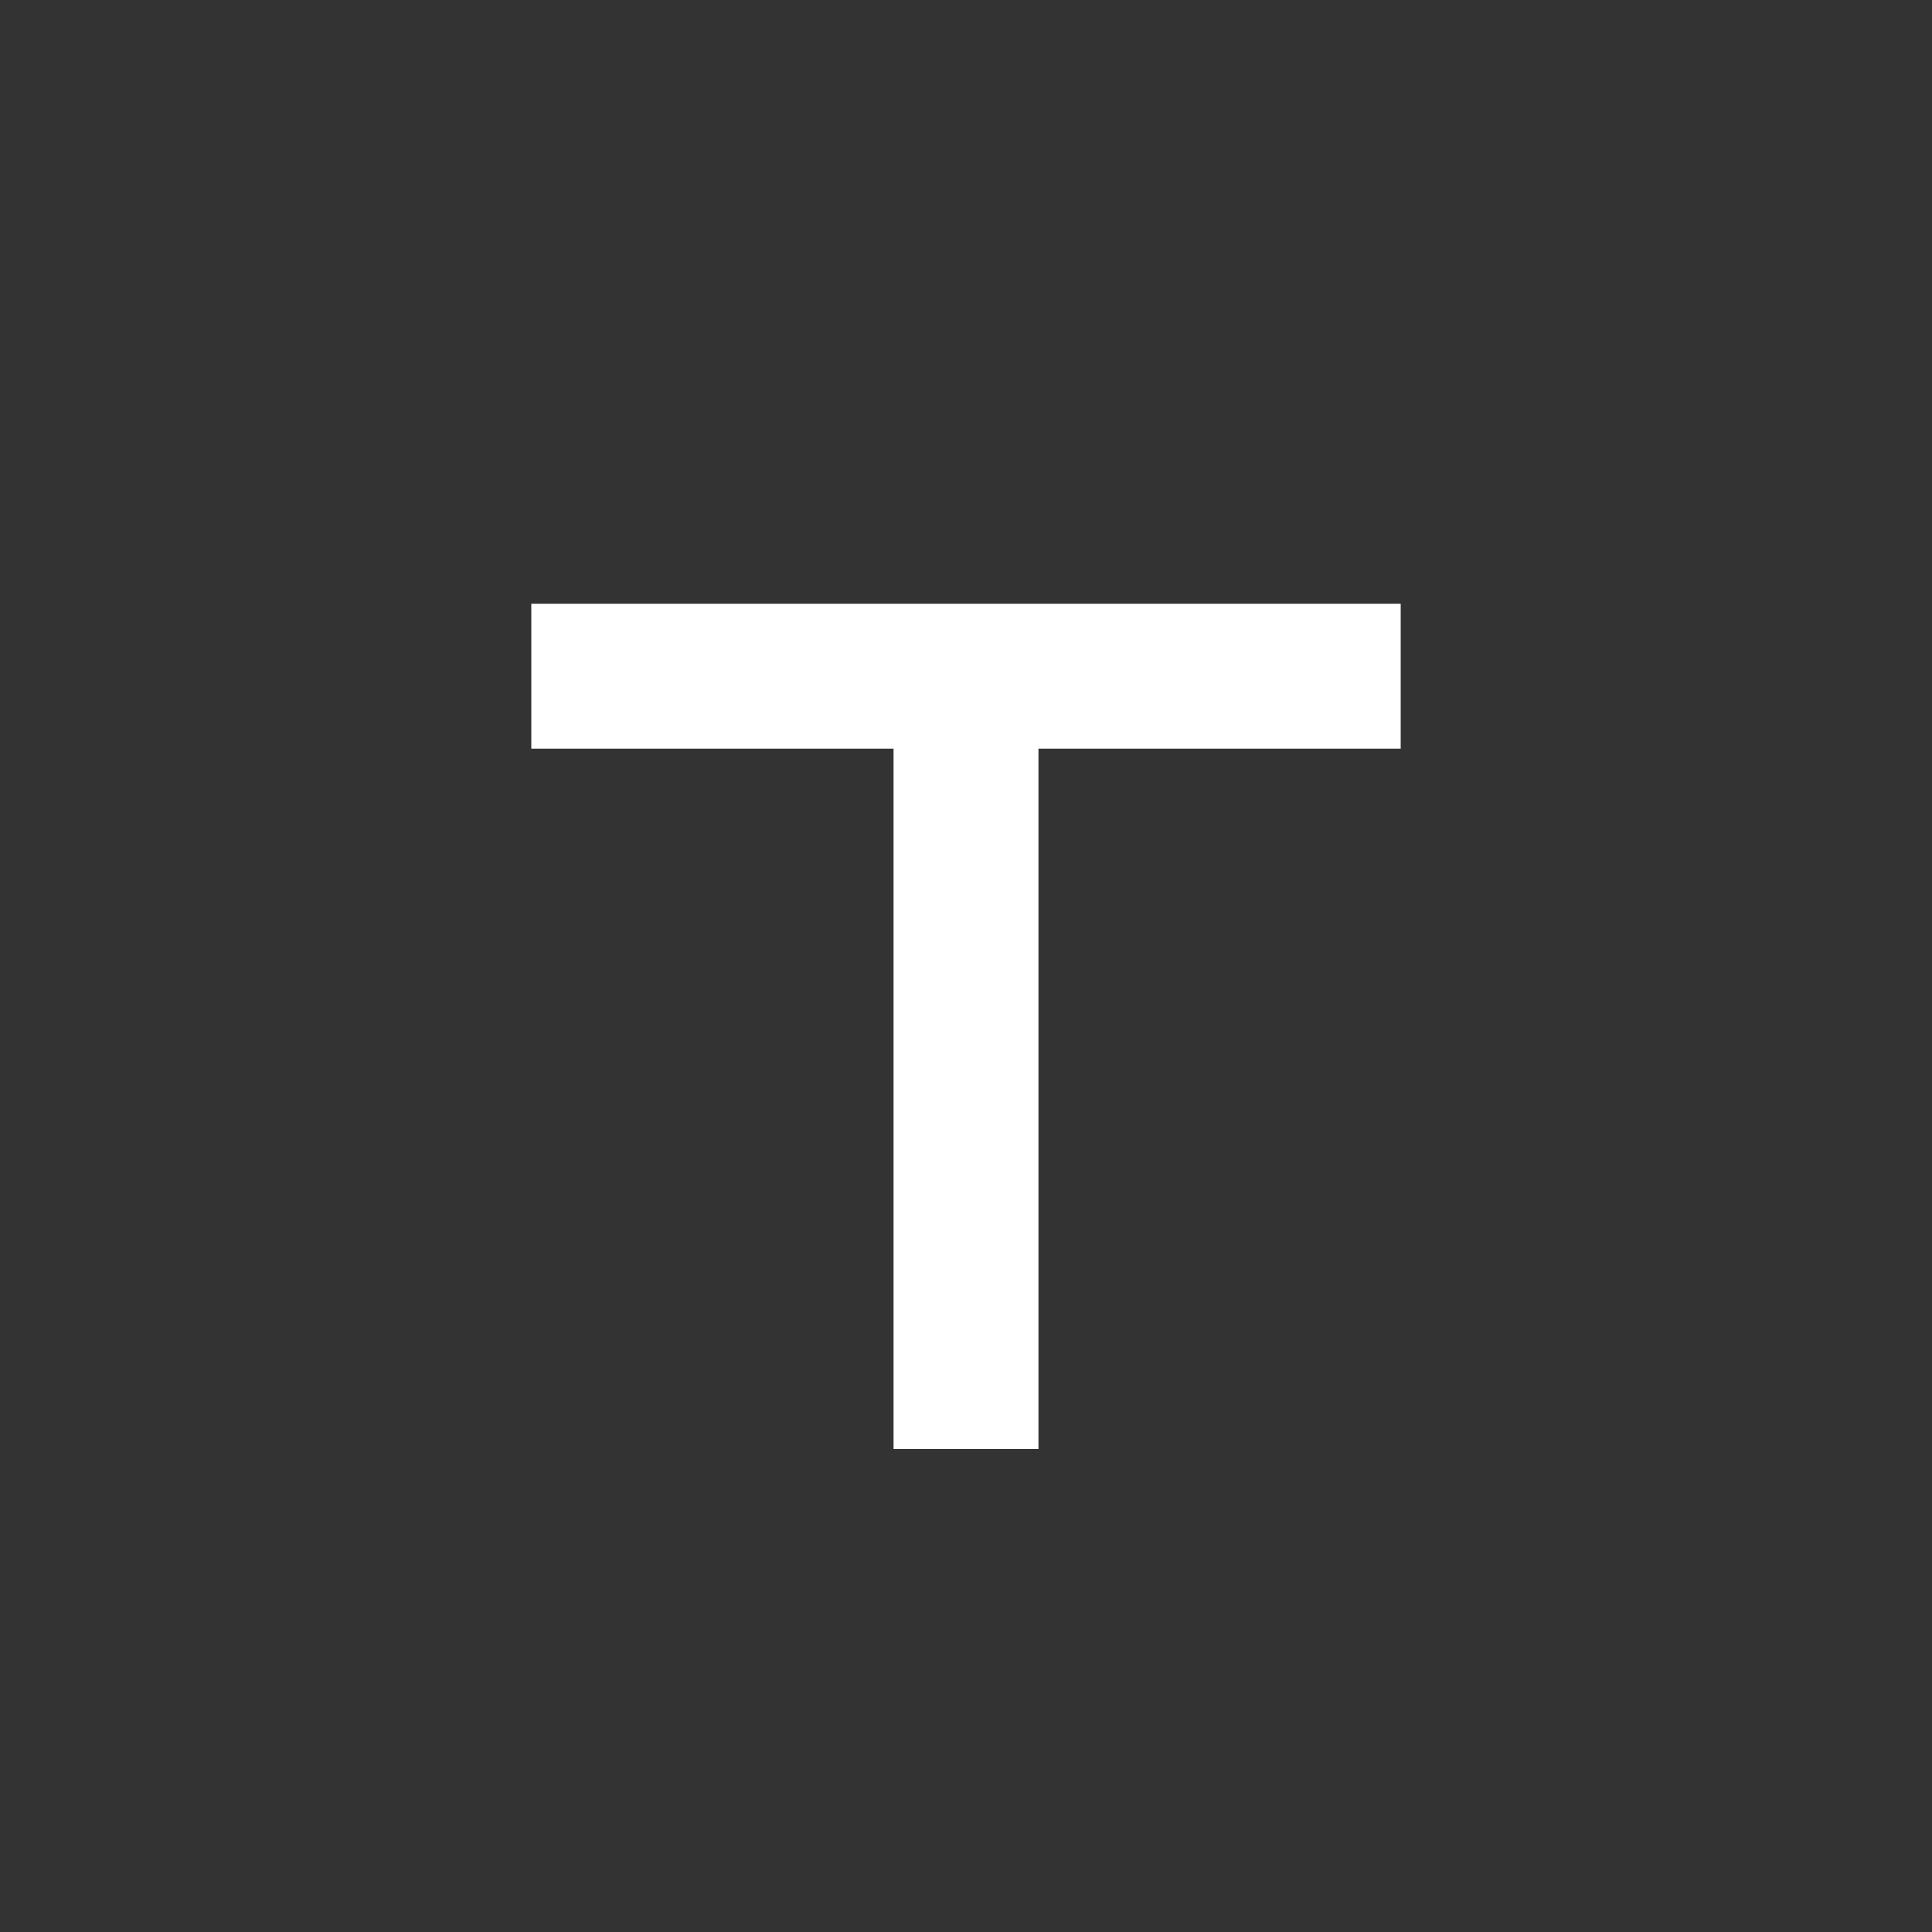 <svg xmlns="http://www.w3.org/2000/svg" width="40" height="40" fill="none"><rect width="100%" height="100%" fill="#333333" stroke="none"/><path stroke="#fff" stroke-width="3" d="M11 14h9m9 0h-9m0 0v16"/></svg>